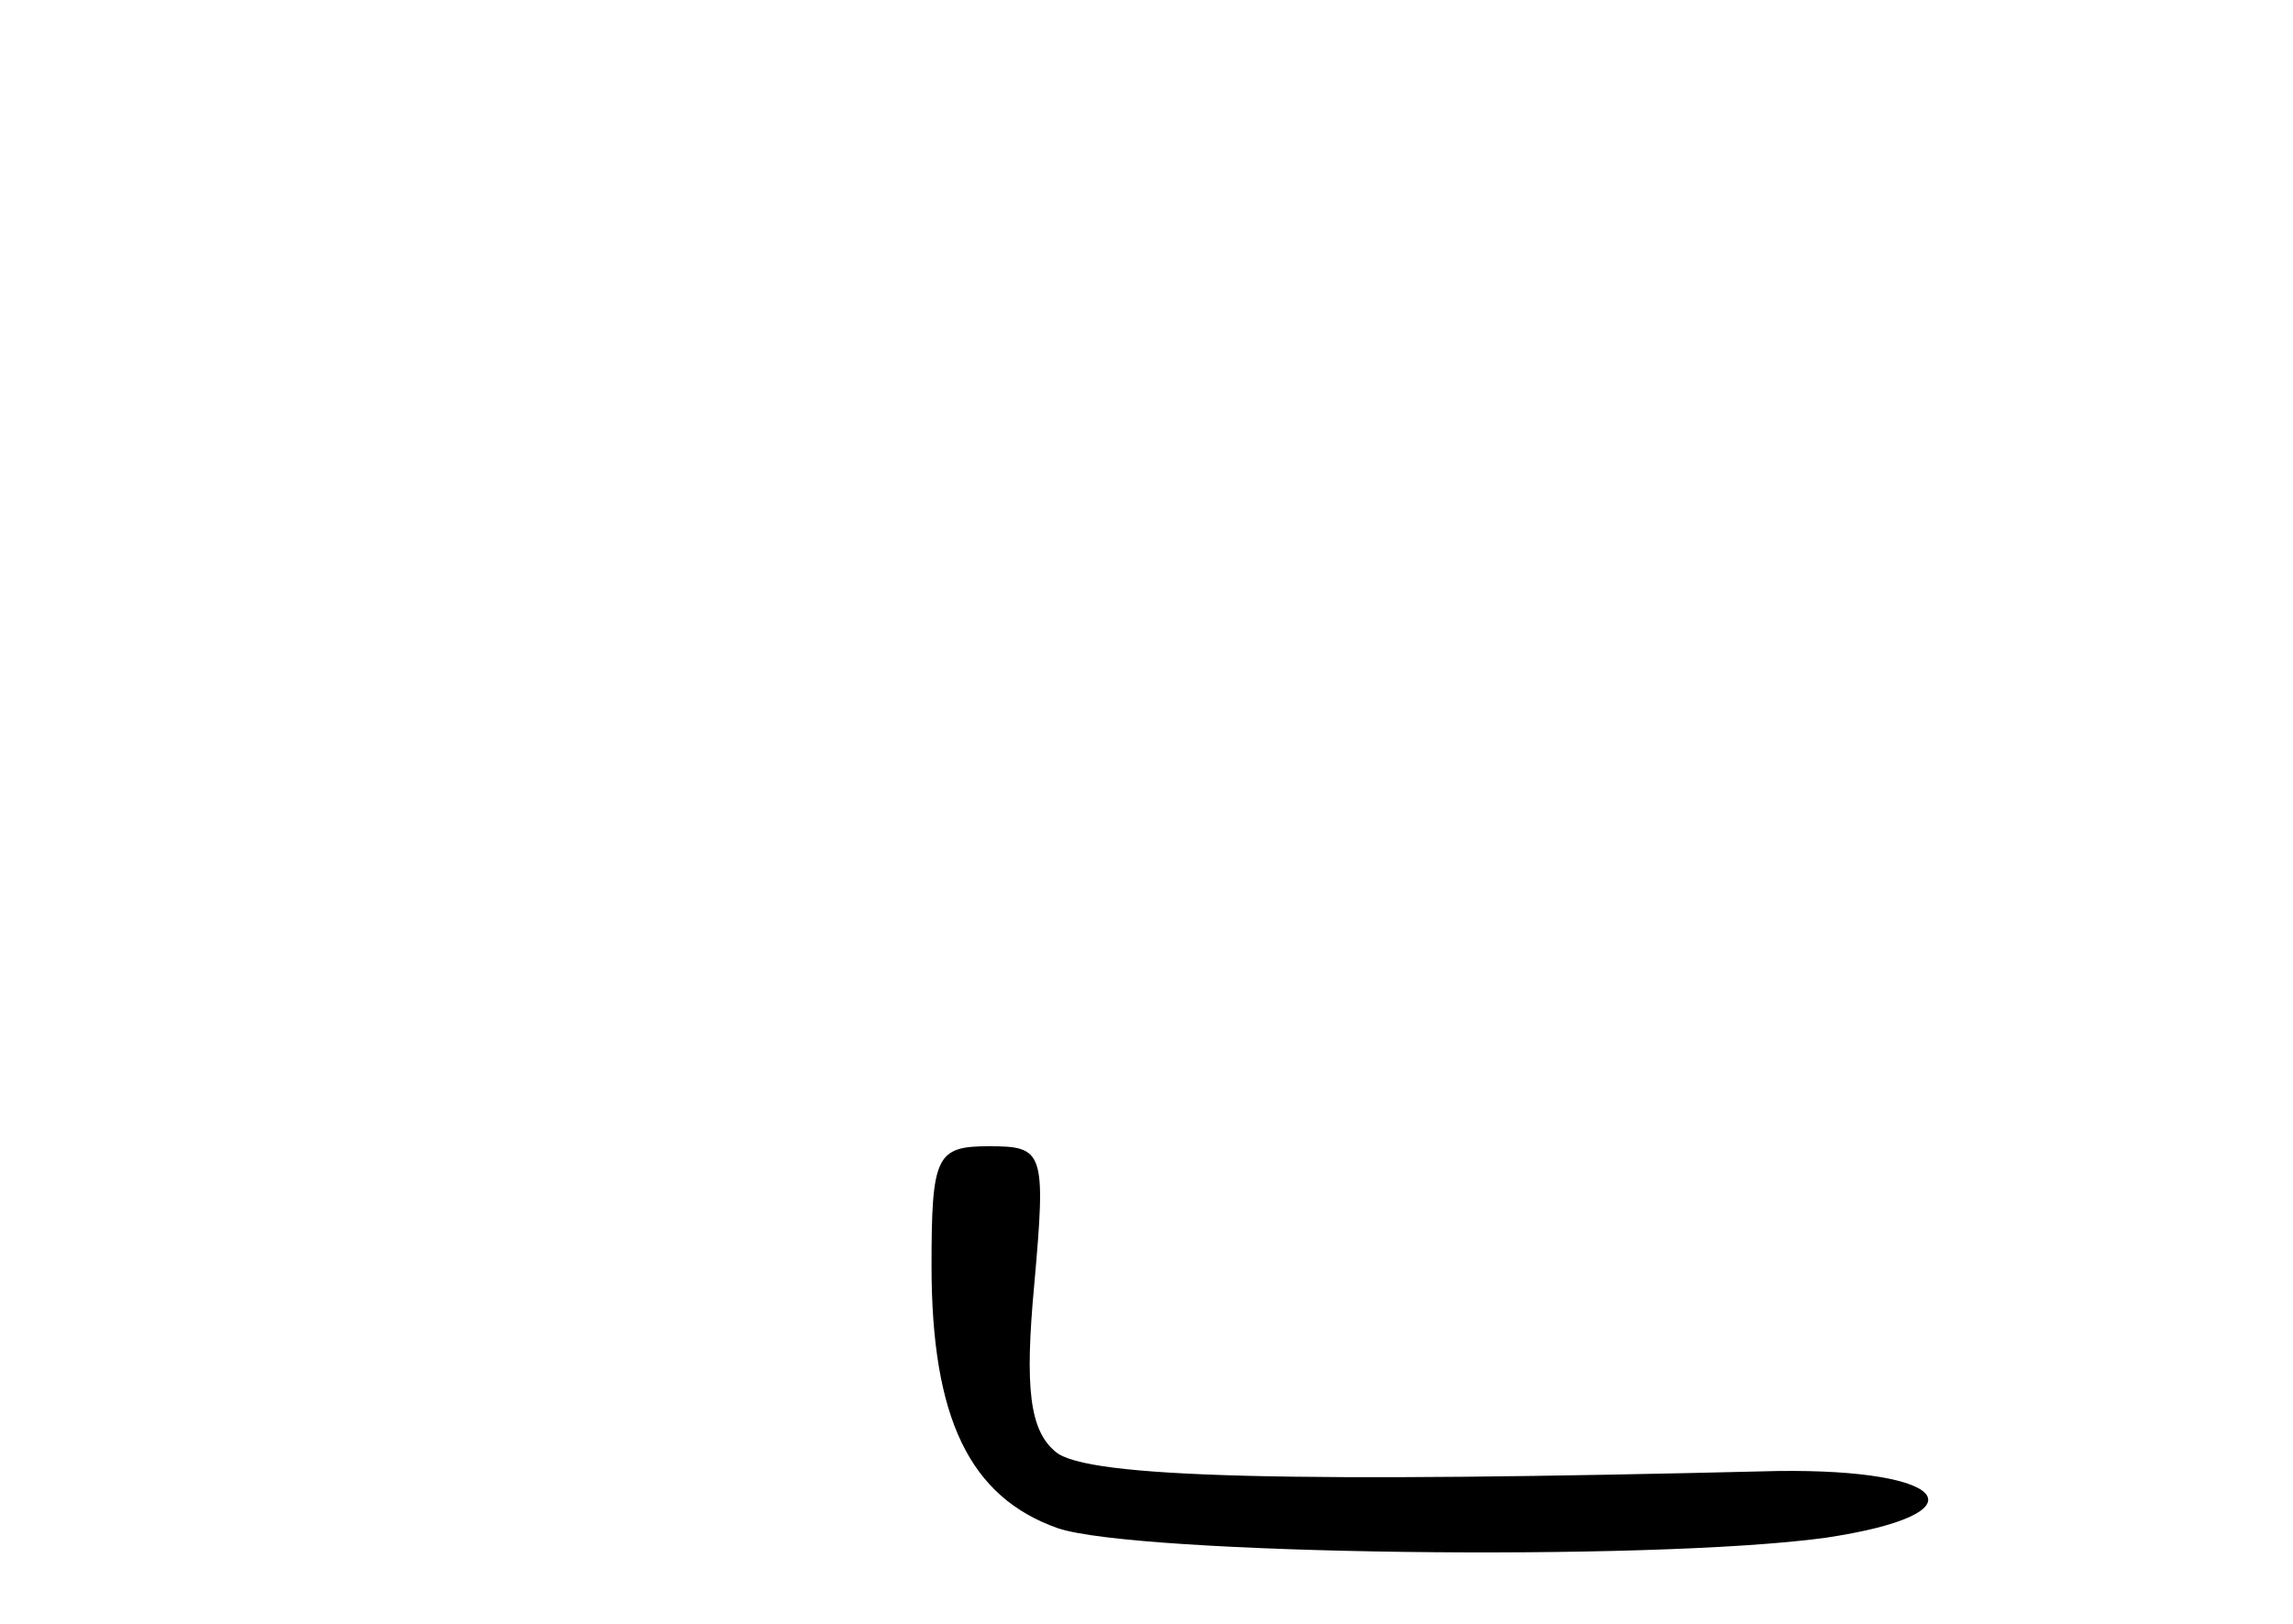 <?xml version="1.0" standalone="no"?>
<!DOCTYPE svg PUBLIC "-//W3C//DTD SVG 20010904//EN"
 "http://www.w3.org/TR/2001/REC-SVG-20010904/DTD/svg10.dtd">
<svg version="1.0" xmlns="http://www.w3.org/2000/svg"
 width="96pt" height="68pt" viewBox="0 0 96 68"
 preserveAspectRatio="xMidYMid meet">
<g transform="translate(0,68) scale(0.1,-0.1)"
fill="#000000" stroke="none">
<path d="M390 150 c0 -64 16 -97 53 -110 33 -11 247 -14 321 -4 67 10 53 29
-20 28 -203 -5 -289 -3 -302 8 -11 9 -13 27 -9 70 5 56 4 58 -19 58 -22 0 -24
-4 -24 -50z"/>
</g>
</svg>
